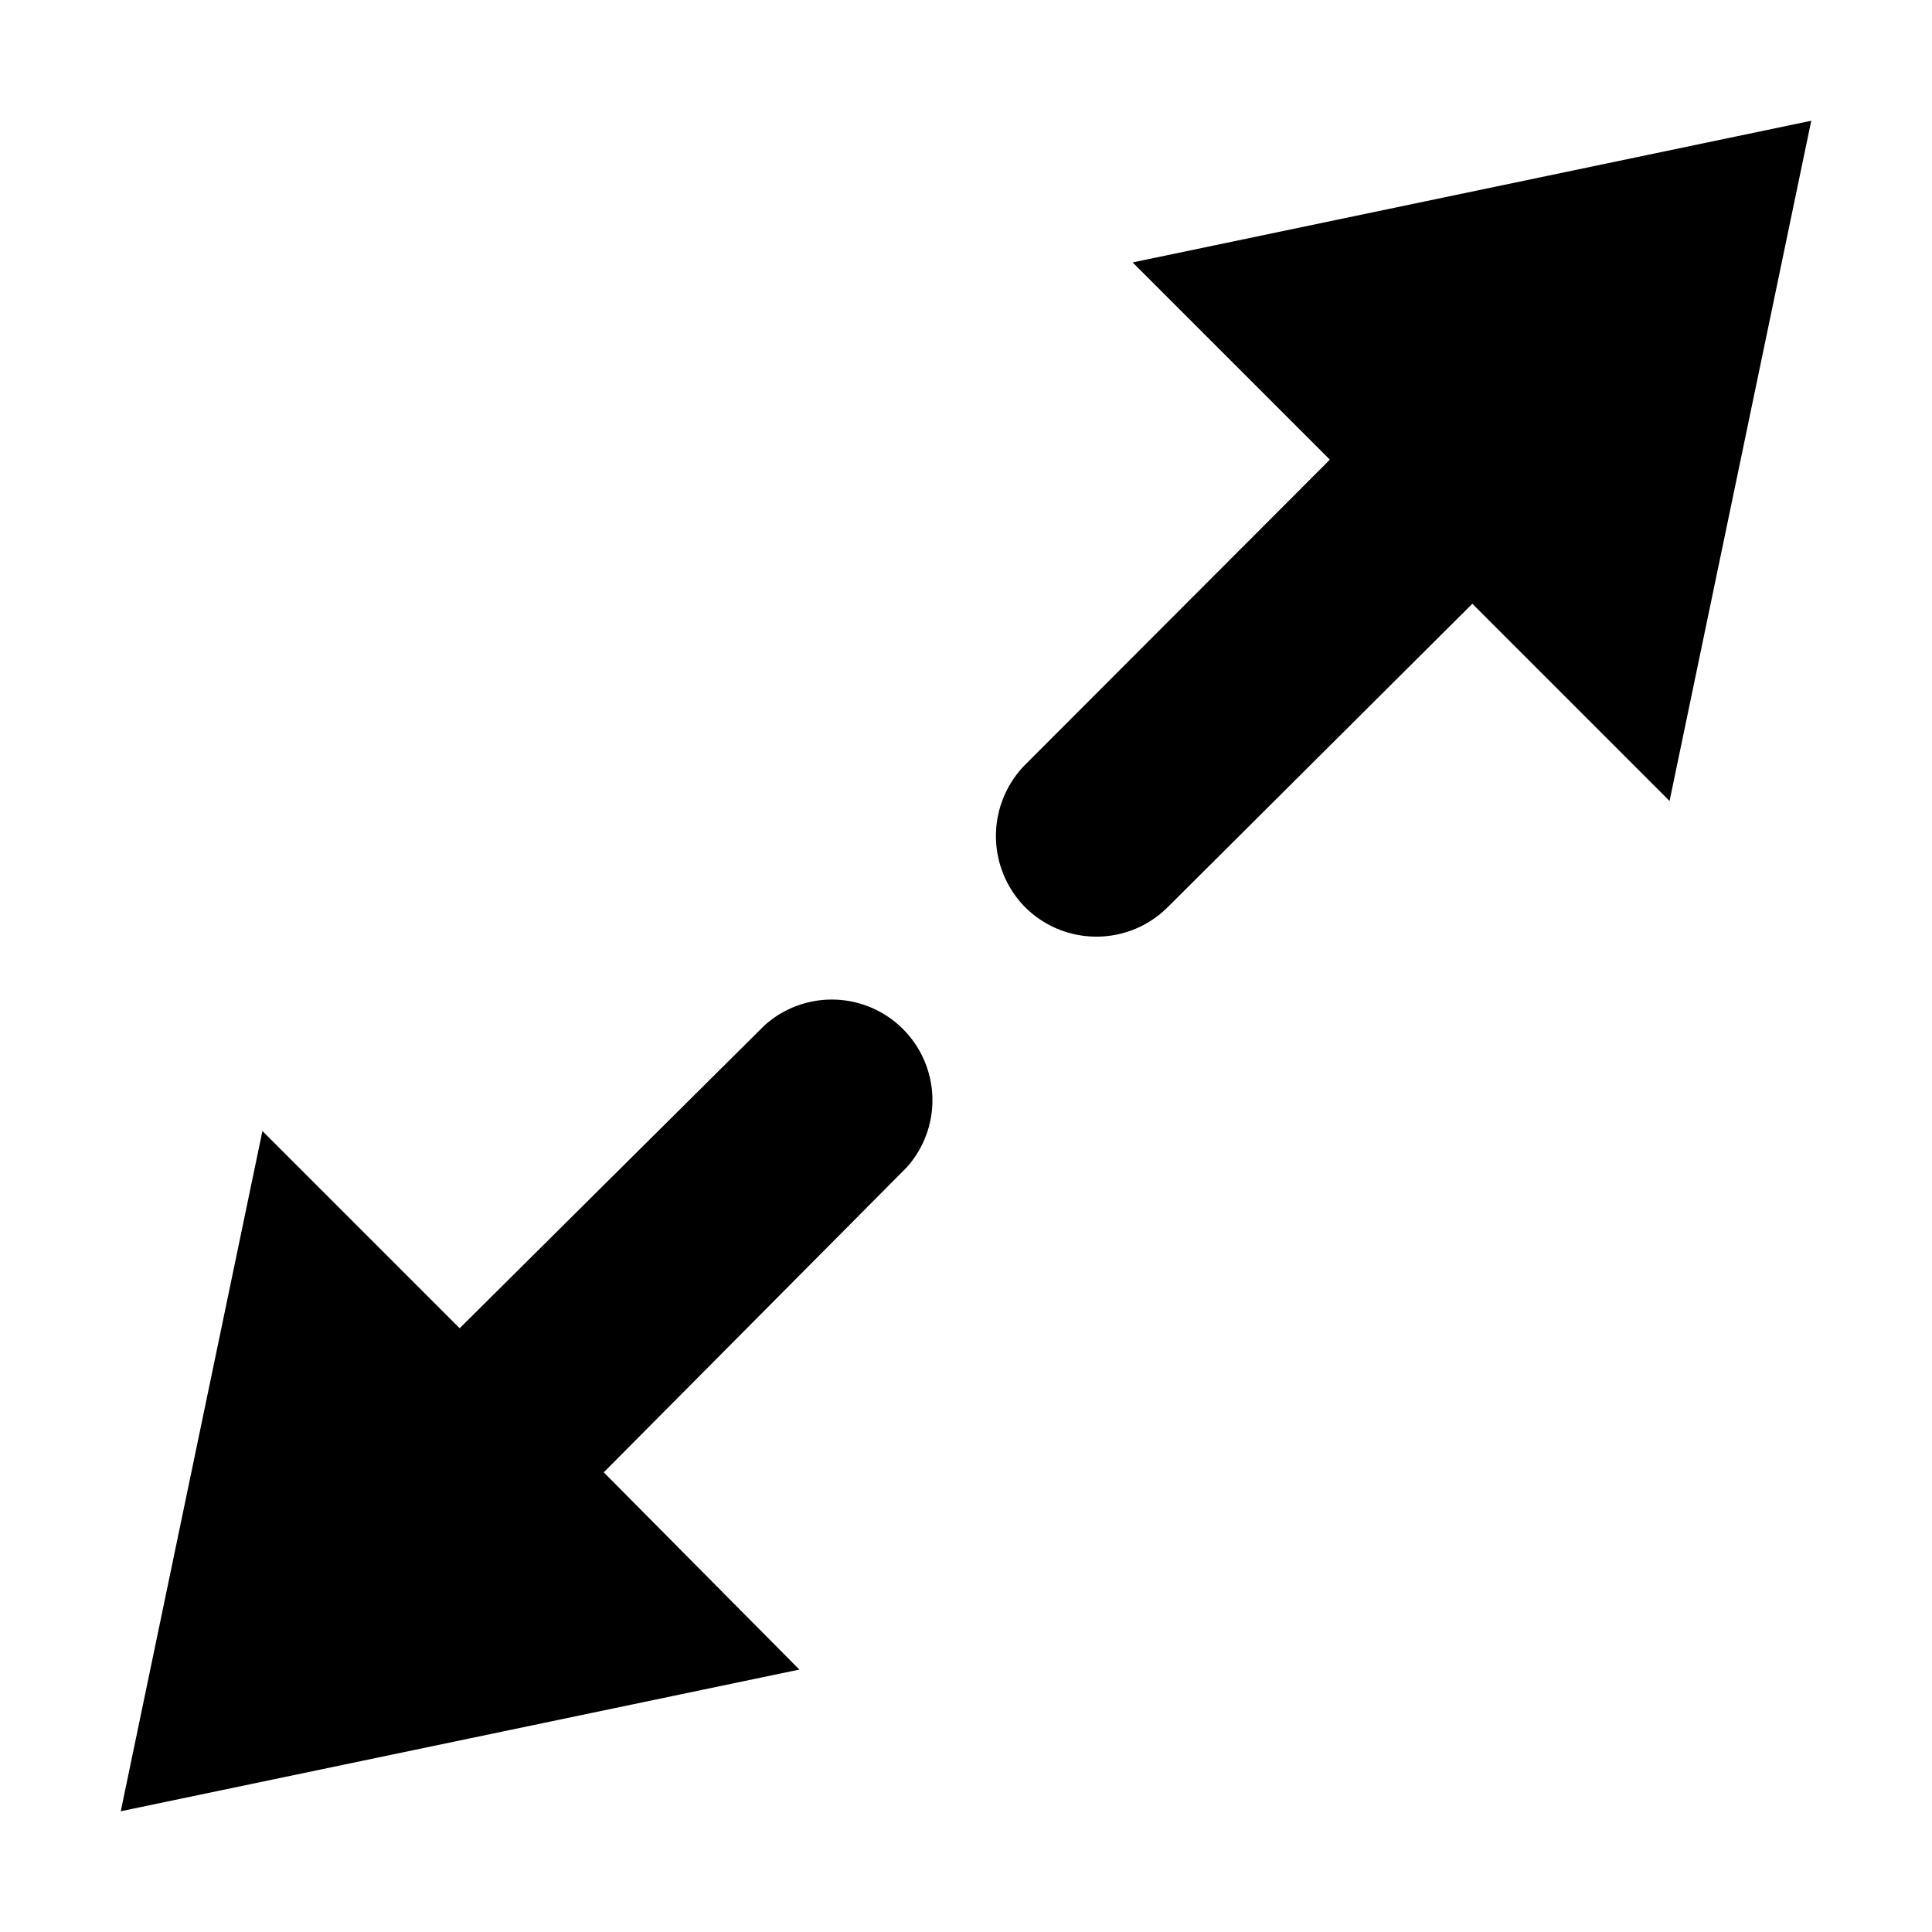 <svg width="24" height="24" xmlns="http://www.w3.org/2000/svg"><path d="M9.5 12.735a1.25 1.25 0 011.765 1.765L7.5 18.29l2.43 2.45L1.5 22.5l1.76-8.45 2.45 2.45zM22.5 1.5l-1.76 8.45-2.45-2.45-3.785 3.77c-.49.487-1.28.487-1.77 0a1.26 1.26 0 010-1.77l3.785-3.79-2.45-2.45L22.5 1.5z" fill-rule="evenodd"/></svg>